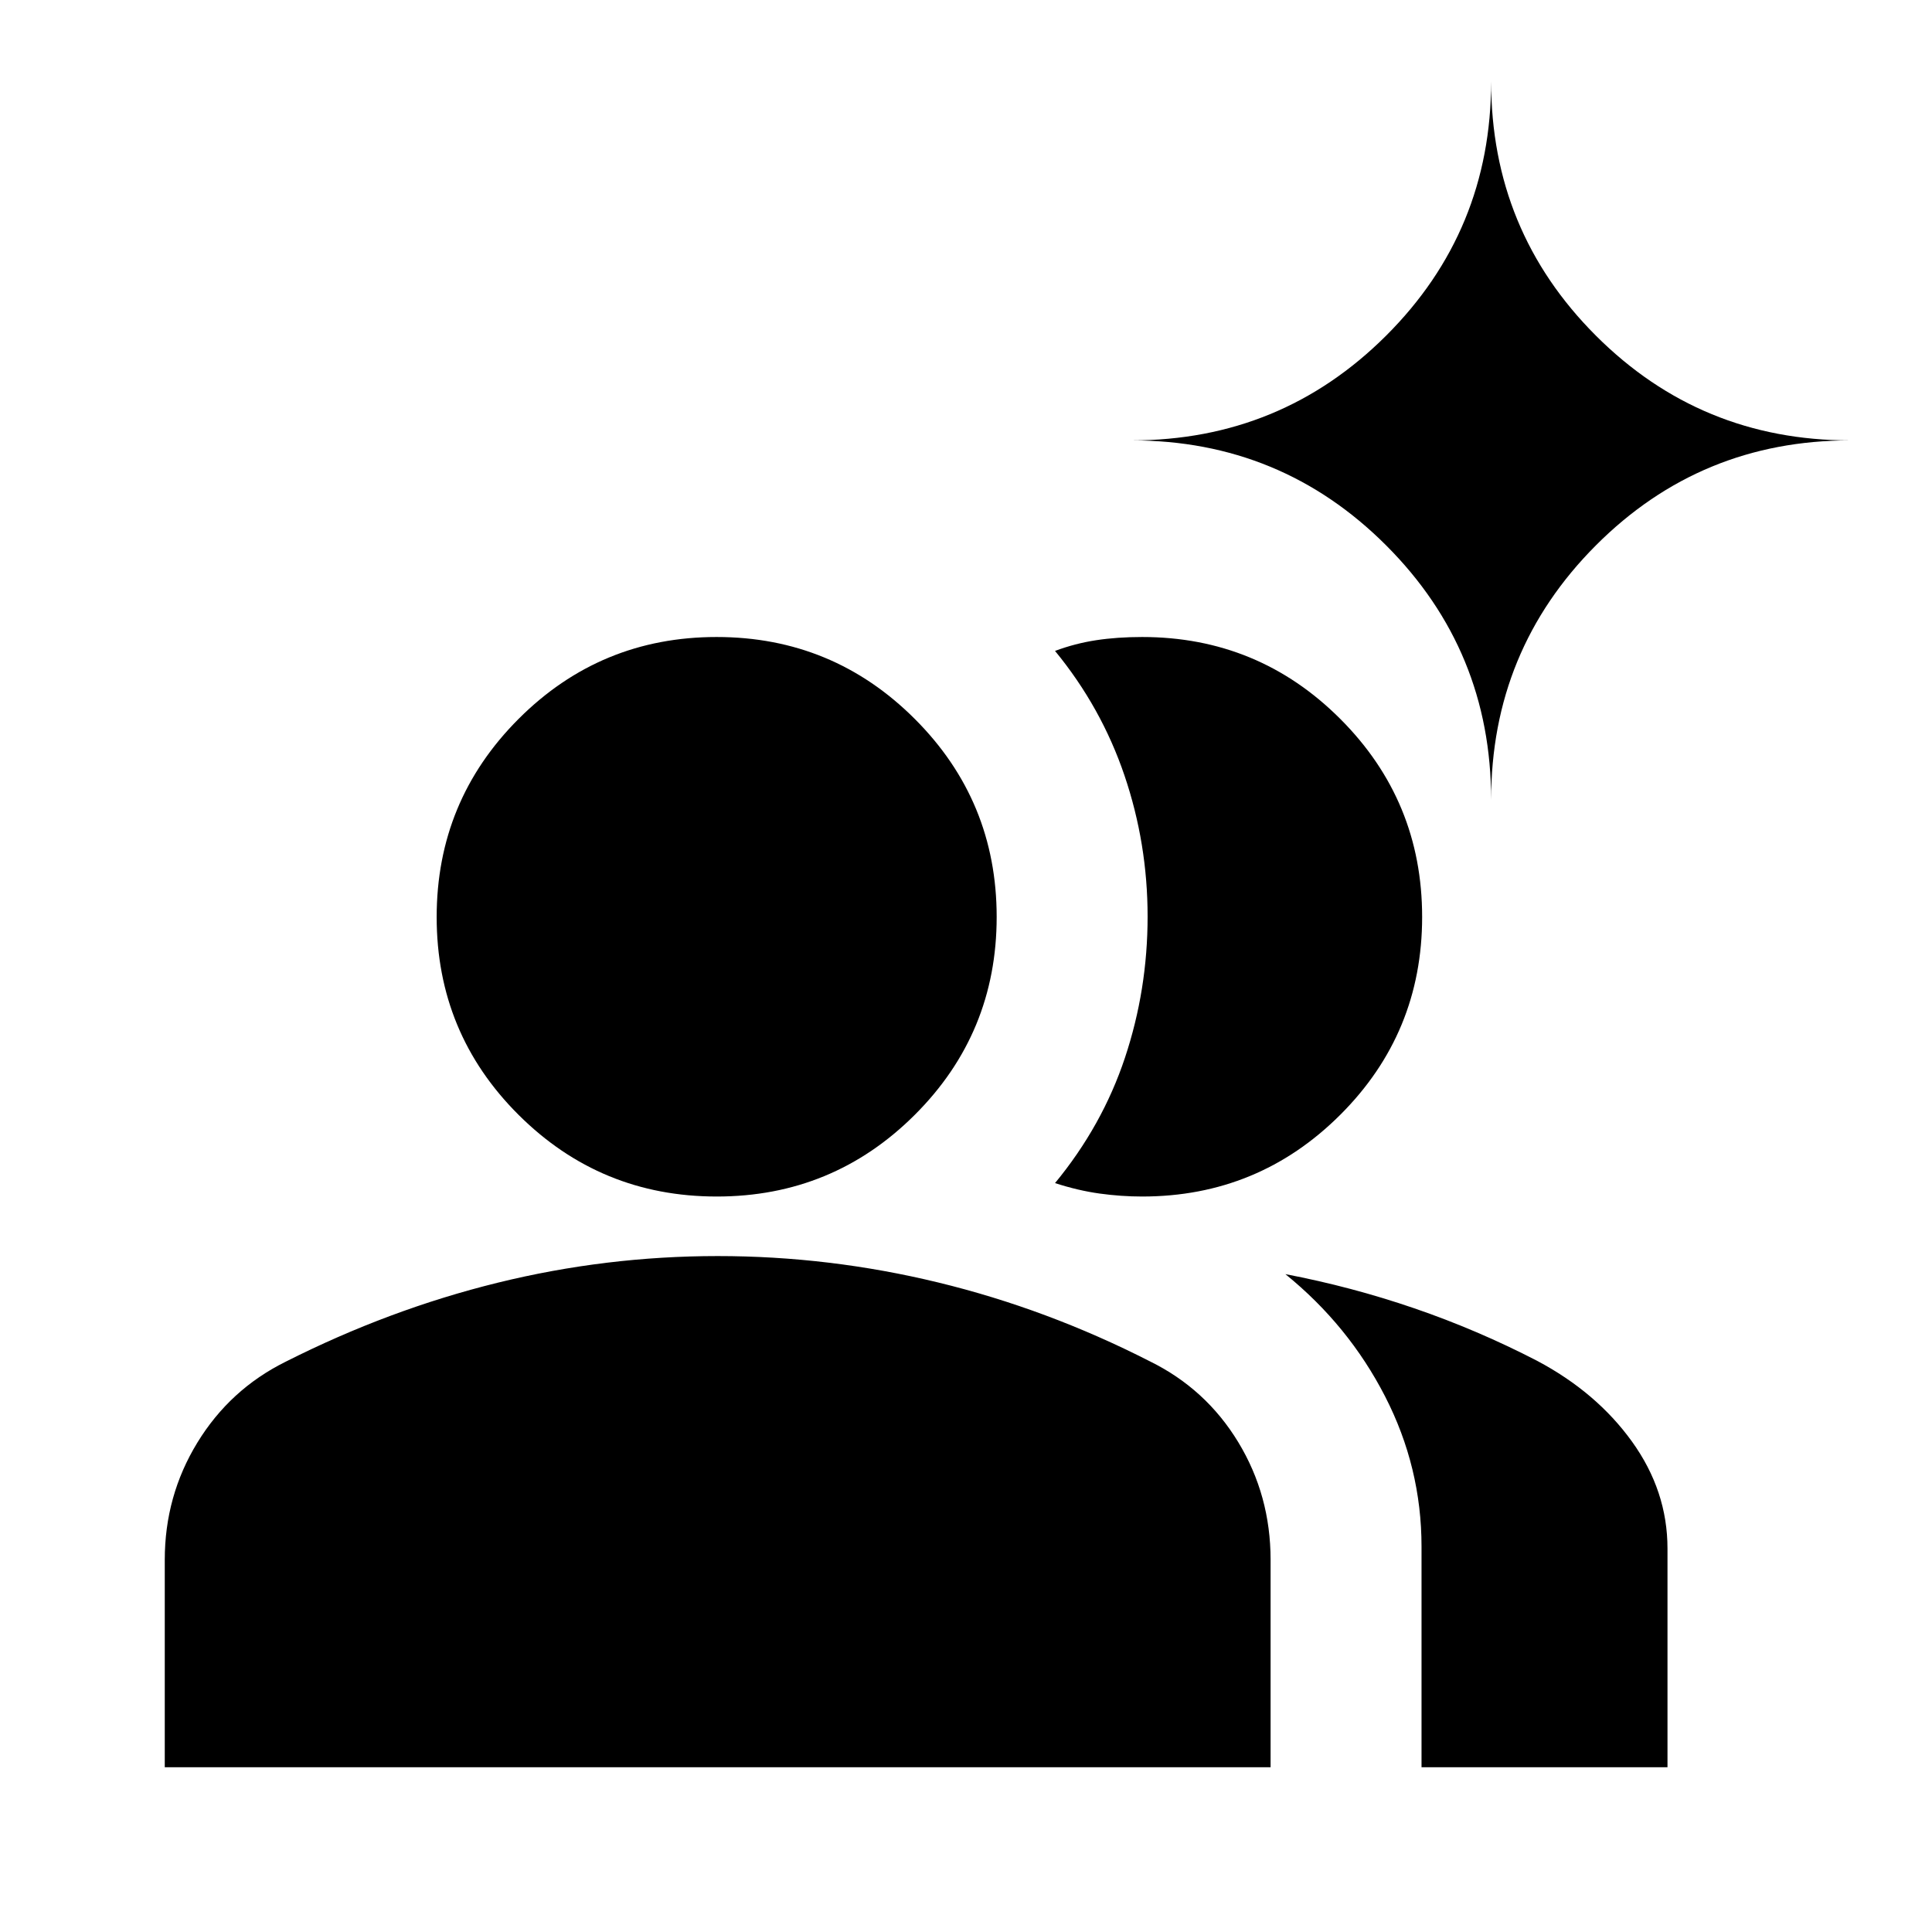 <svg xmlns="http://www.w3.org/2000/svg" height="24" viewBox="0 -960 960 960" width="24"><path d="M81.87-81.87v-103.043q0-31.779 16.195-58.259 16.196-26.48 43.87-40.198 51.478-26 105.337-39.25 53.858-13.25 109.337-13.25 55.478 0 109.587 13.131 54.108 13.13 105.087 39.13 27.913 13.718 43.989 40.198 16.076 26.48 16.076 58.498v103.044H81.869Zm624.478 0V-191.5q0-39.391-18.12-74.663-18.119-35.272-49.532-60.728 32.804 6.26 64.119 17 31.315 10.739 60.941 26.056 29.57 15.683 47.19 40.172 17.619 24.489 17.619 53.12v108.674H706.348ZM356.144-365.456q-57.731 0-98.448-40.562-40.718-40.563-40.718-98.294 0-57.731 40.682-98.448 40.682-40.718 98.413-40.718 57.731 0 98.449 40.683 40.717 40.682 40.717 98.413 0 57.731-40.682 98.328-40.682 40.598-98.413 40.598Zm350.508-138.926q0 57.731-40.692 98.328-40.692 40.598-98.438 40.598-10.457 0-21.142-1.478-10.684-1.478-22.141-5.196 23.5-28.5 34.75-62.3 11.25-33.801 11.25-70.109 0-36.308-11.5-70.167-11.5-33.858-34.5-61.858 9.957-3.718 20.403-5.316 10.446-1.598 22.88-1.598 57.746 0 98.438 40.683 40.692 40.682 40.692 98.413Zm34.283-58.161q0-74.289-52.17-126.46-52.171-52.17-126.461-52.17 74.29 0 126.461-52.051 52.17-52.051 52.17-126.34 0 74.289 52.051 126.34 52.05 52.051 126.34 52.051-74.29 0-126.34 52.17-52.051 52.171-52.051 126.46Z"/></svg>